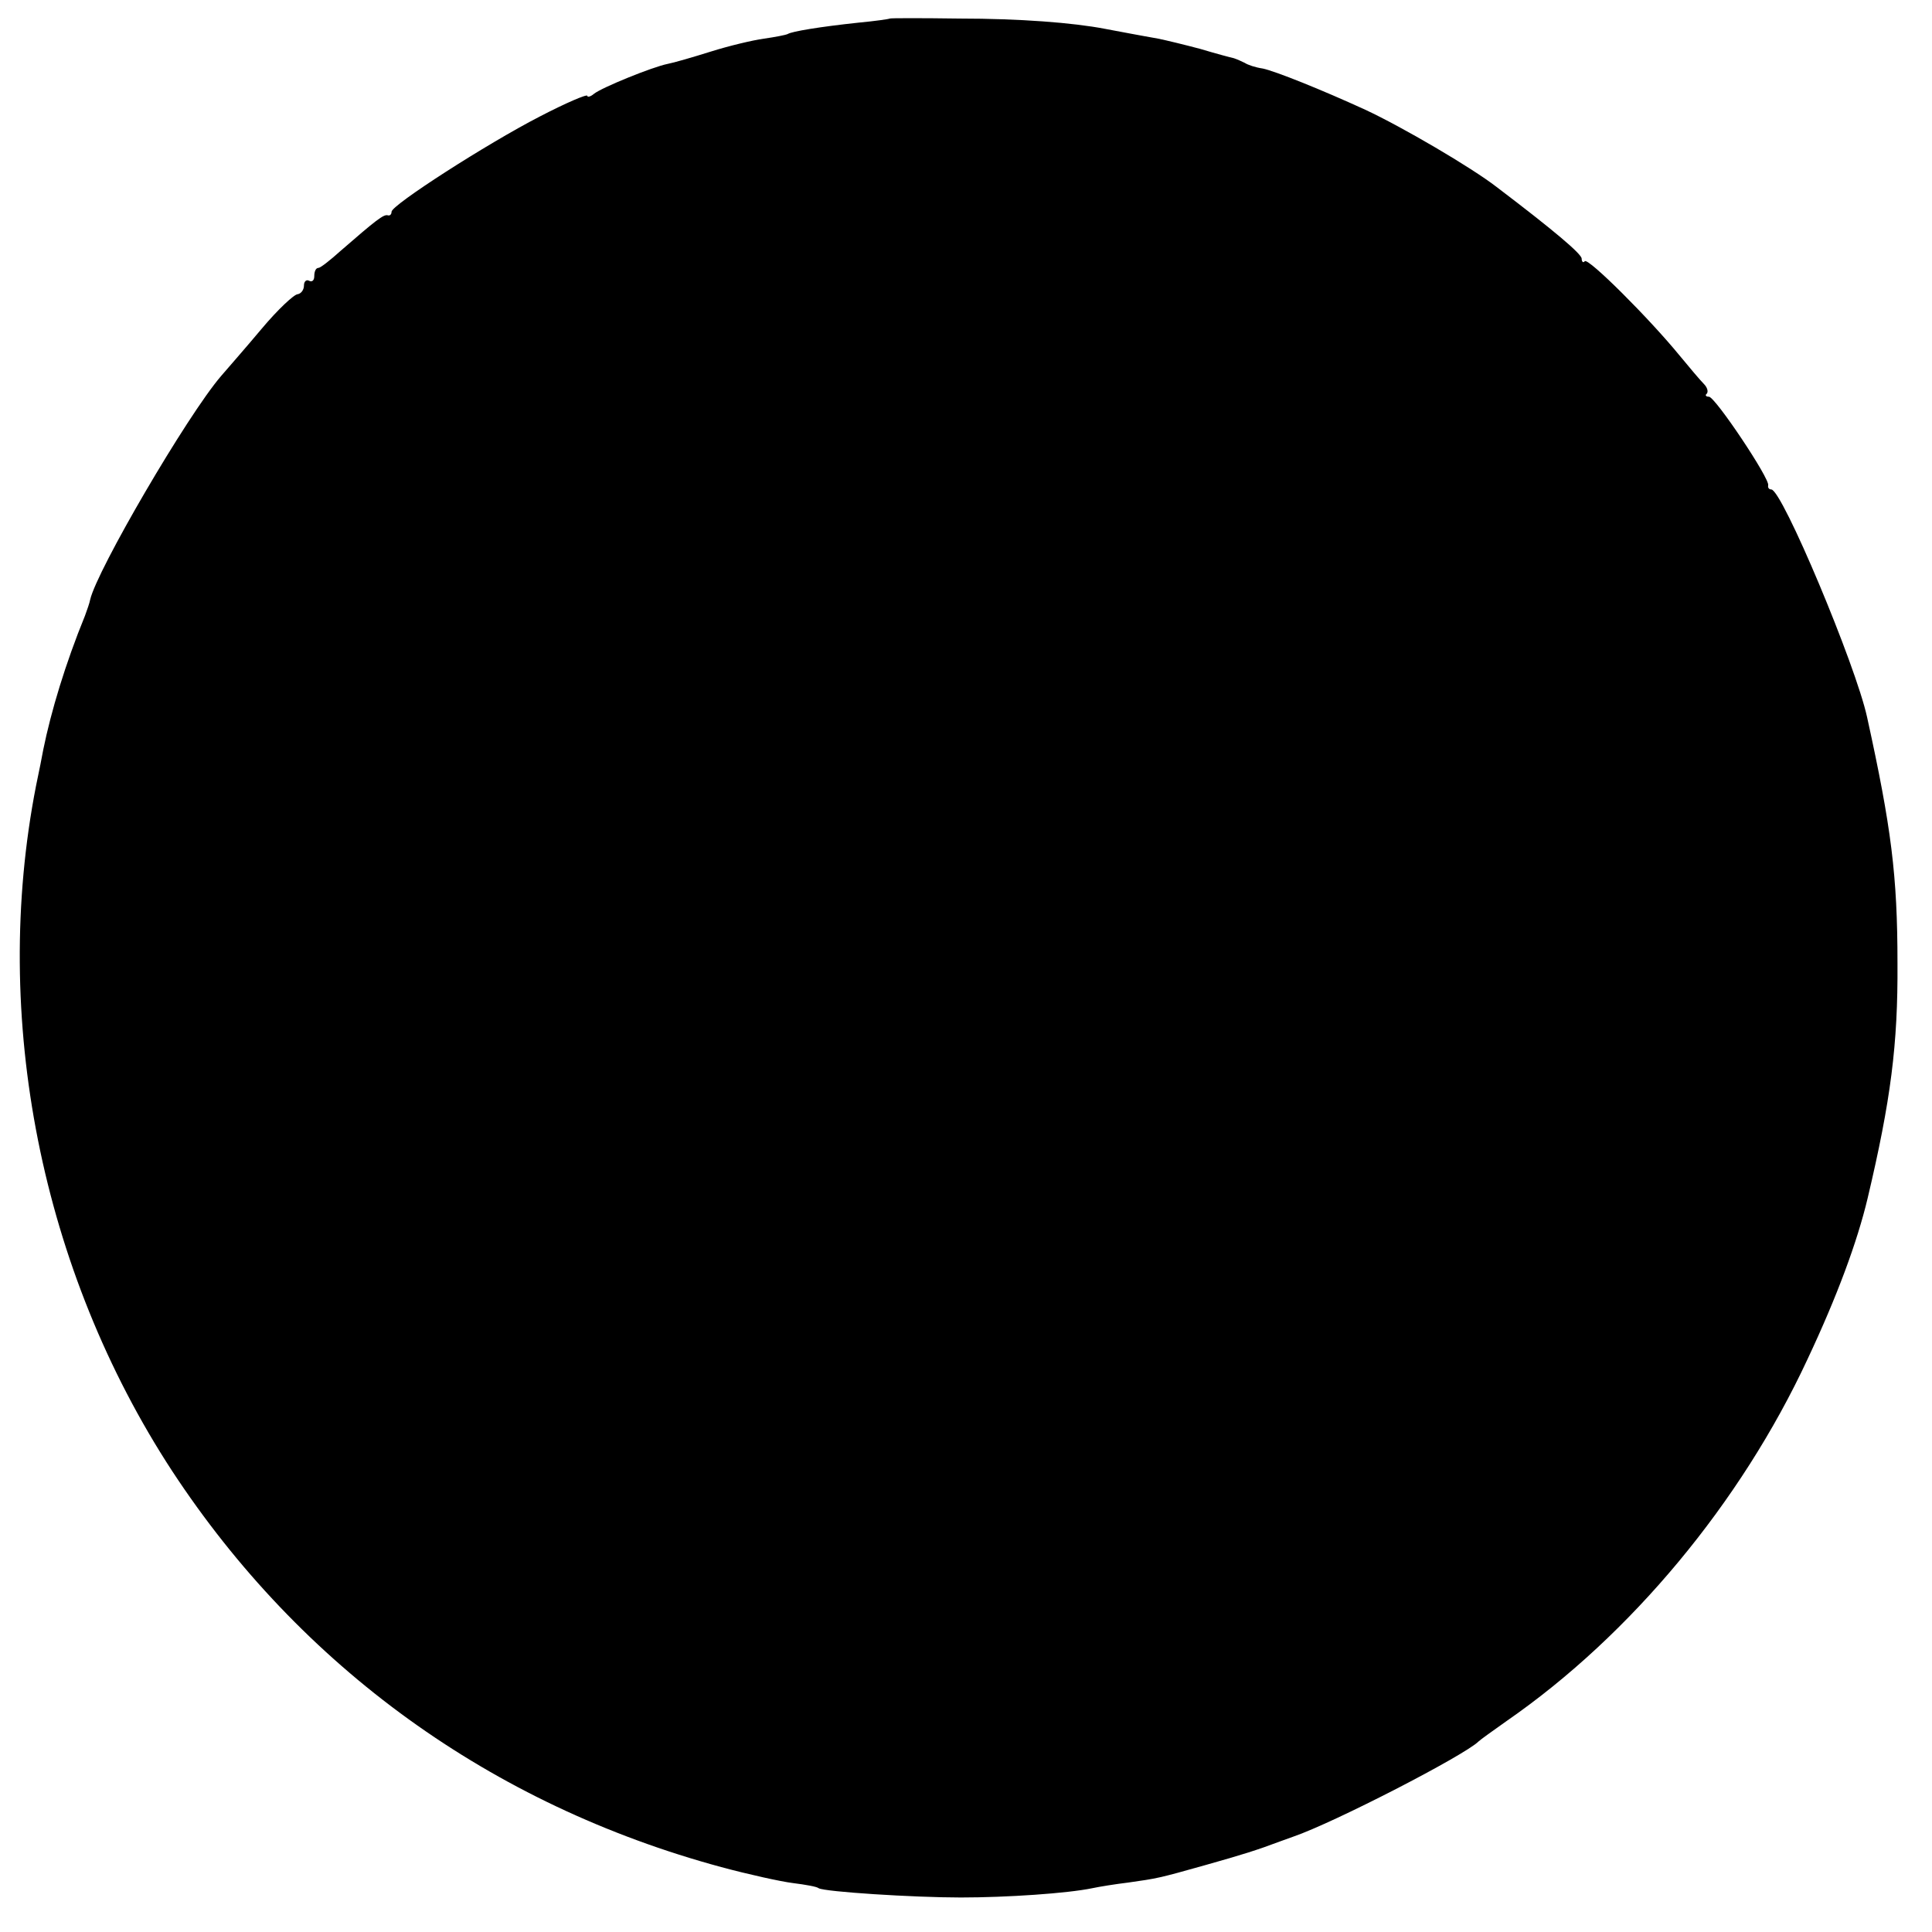 <?xml version="1.0" standalone="no"?>
<!DOCTYPE svg PUBLIC "-//W3C//DTD SVG 20010904//EN"
 "http://www.w3.org/TR/2001/REC-SVG-20010904/DTD/svg10.dtd">
<svg version="1.0" xmlns="http://www.w3.org/2000/svg"
 width="375pt" height="375pt" viewBox="0 0 375 375"
 preserveAspectRatio="xMidYMid meet">
<g transform="translate(0,375) scale(0.1,-0.1)"
fill="#000000" stroke="none">
<path d="M1727 3714 c-1 -1 -29 -5 -61 -8 -75 -8 -129 -17 -137 -22 -4 -2 -25
-6 -46 -9 -22 -3 -68 -14 -103 -25 -35 -11 -73 -22 -84 -24 -30 -6 -128 -46
-143 -58 -7 -6 -13 -7 -13 -4 0 4 -42 -14 -92 -40 -103 -53 -288 -172 -288
-185 0 -5 -3 -8 -7 -7 -8 3 -24 -10 -92 -69 -20 -18 -39 -33 -43 -33 -5 0 -8
-7 -8 -16 0 -8 -4 -12 -10 -9 -5 3 -10 -1 -10 -9 0 -9 -6 -16 -12 -17 -7 0
-39 -30 -70 -67 -31 -37 -67 -78 -79 -92 -66 -77 -241 -377 -254 -434 -1 -6
-6 -20 -10 -31 -38 -93 -66 -186 -81 -260 -2 -11 -8 -42 -14 -70 -88 -450 10
-941 264 -1330 250 -381 619 -648 1066 -769 52 -14 115 -28 139 -31 24 -3 47
-7 50 -10 12 -7 184 -18 276 -18 89 0 207 8 255 18 14 3 45 8 70 11 56 8 58 8
150 34 71 20 100 29 145 46 11 4 22 8 25 9 79 27 333 158 360 185 3 3 28 21
55 40 241 167 454 424 583 701 58 123 97 229 117 313 45 190 59 299 58 456 0
171 -12 264 -59 478 -22 101 -165 442 -186 442 -4 0 -7 3 -6 8 4 12 -103 172
-115 172 -6 0 -8 3 -4 6 3 4 1 12 -6 19 -7 7 -28 32 -47 55 -58 71 -177 190
-184 183 -3 -4 -6 -1 -6 5 0 9 -53 54 -165 139 -49 38 -184 117 -255 150 -85
39 -175 75 -199 80 -14 2 -29 7 -35 11 -6 3 -15 7 -21 9 -5 1 -35 9 -65 18
-30 8 -67 17 -82 20 -16 3 -40 7 -55 10 -16 3 -37 7 -48 9 -62 12 -166 20
-283 20 -73 1 -134 1 -135 0z"/>
</g>
</svg>
